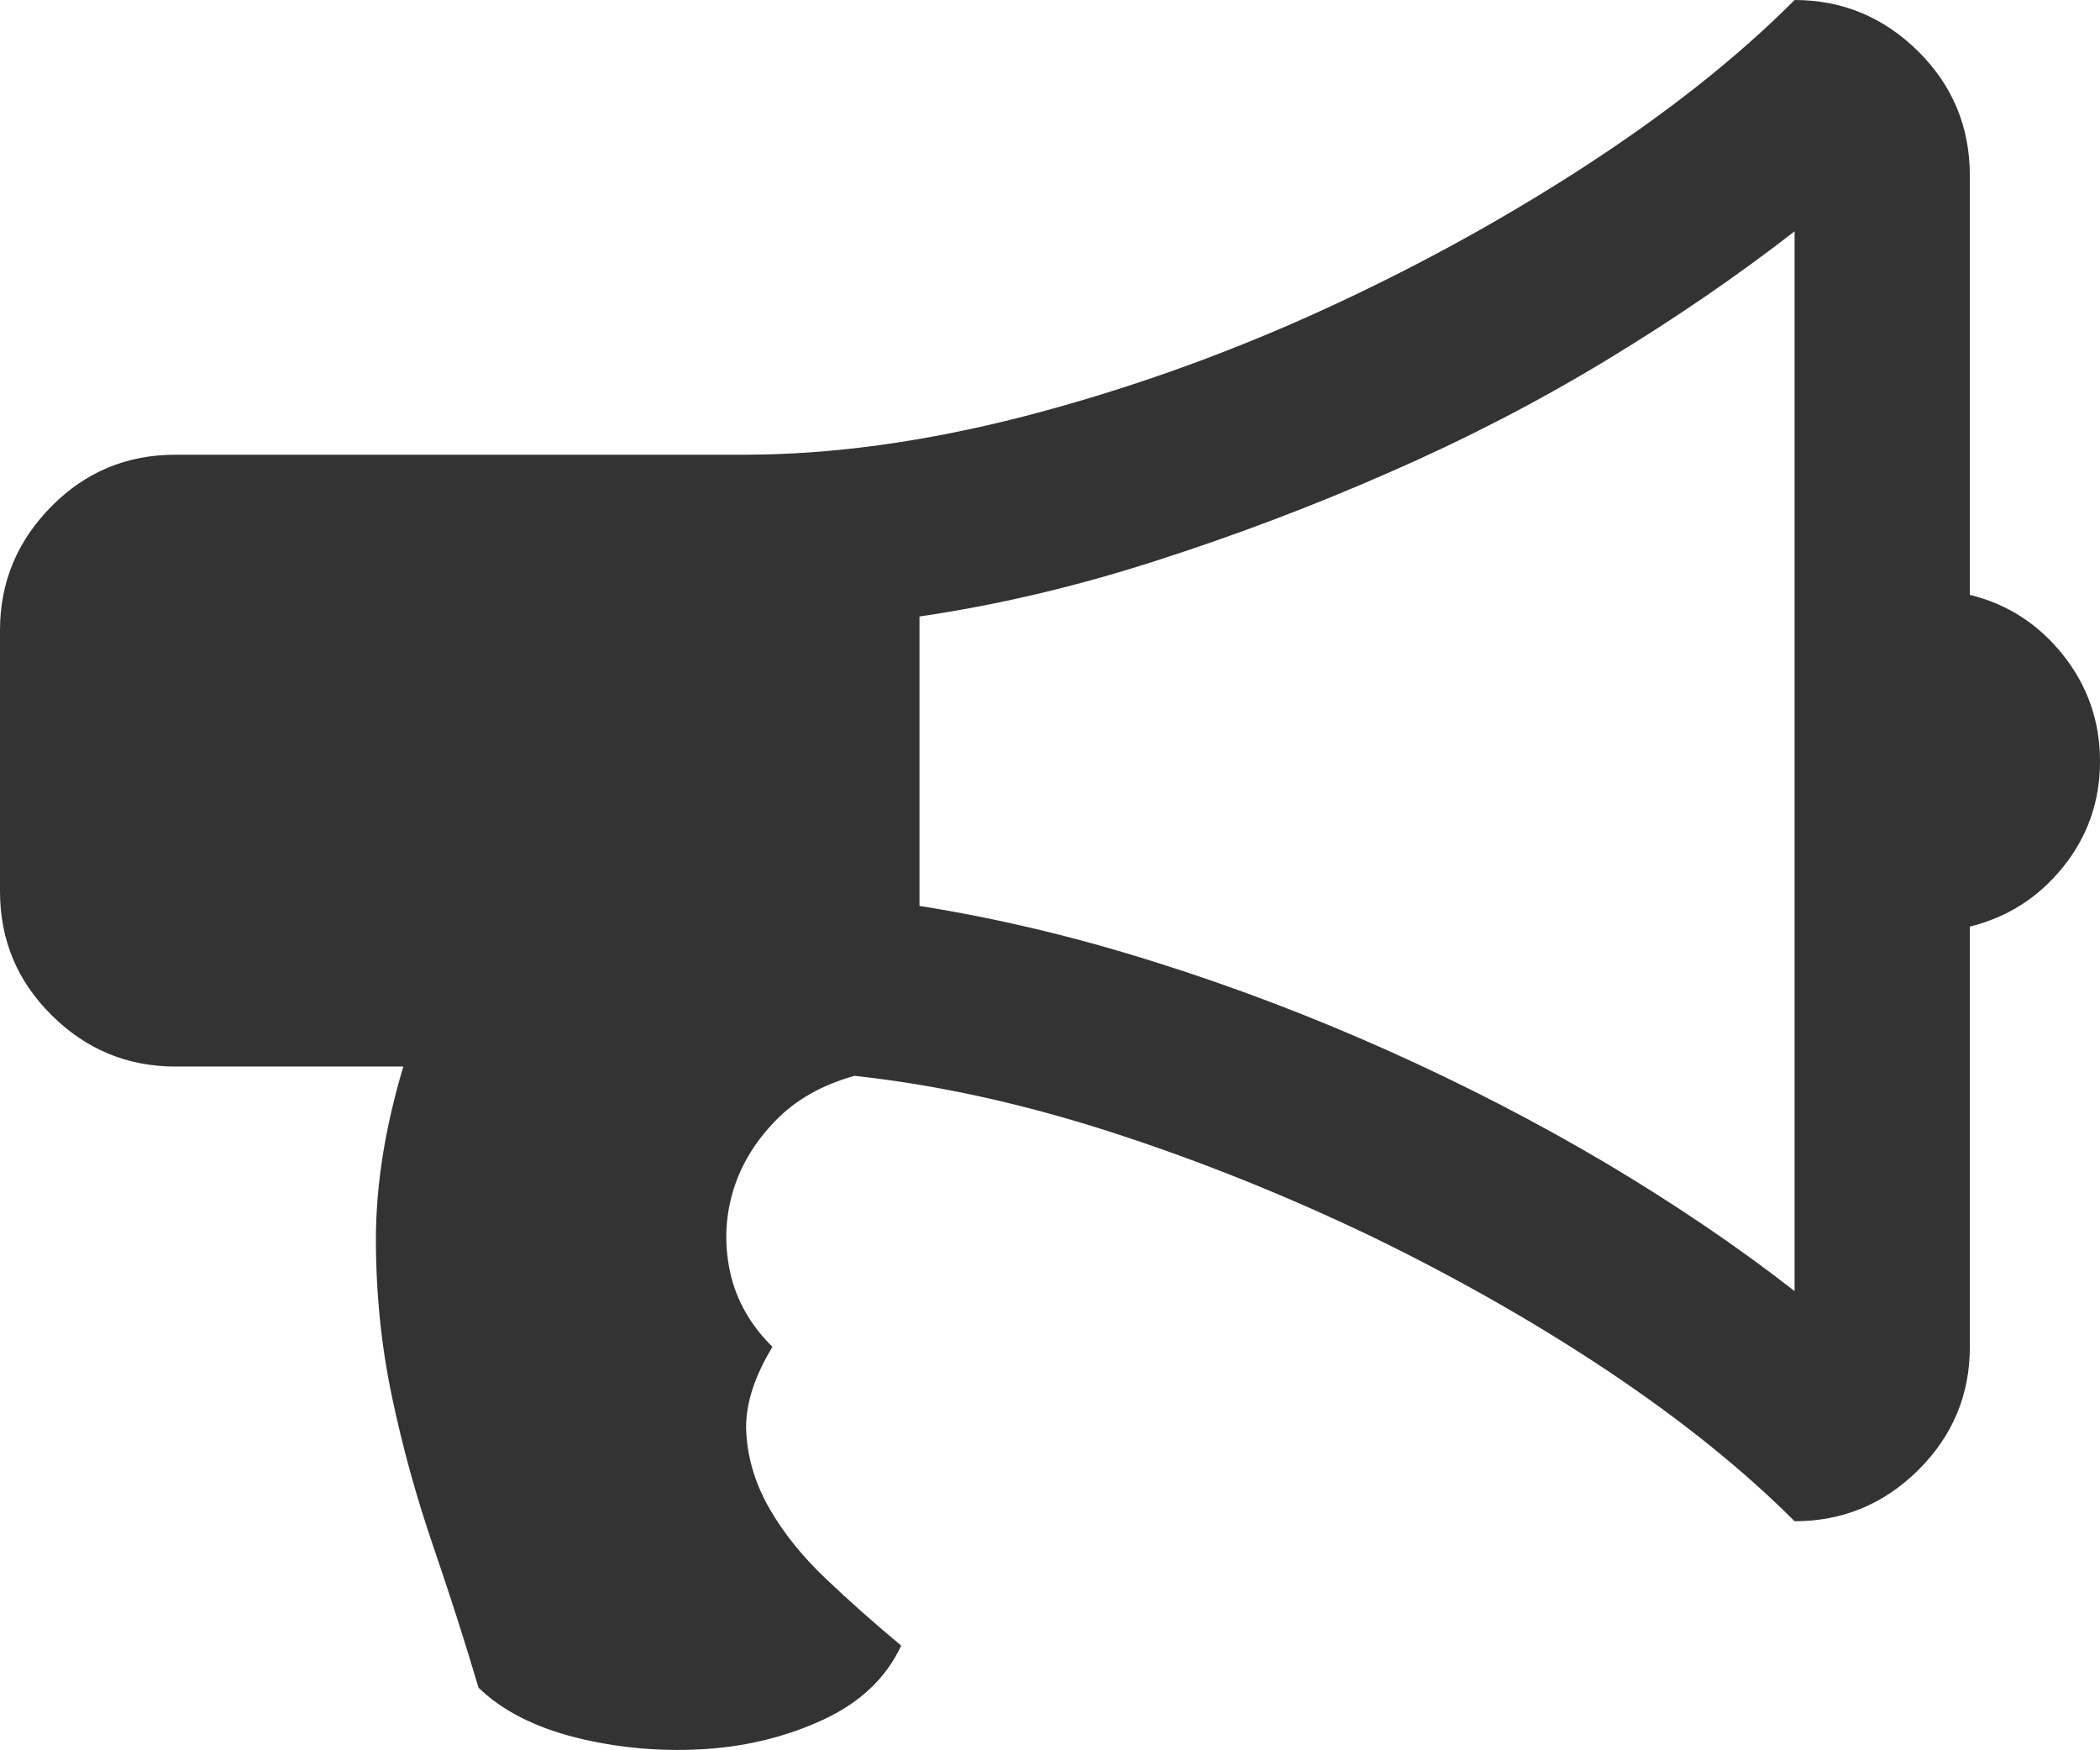 <svg xmlns="http://www.w3.org/2000/svg" width="88.232" height="73.514" viewBox="0 0 88.232 73.514" enable-background="new 0 0 88.232 73.514"><path d="M88.232 31.982c0 1.689-.527 3.174-1.562 4.453s-2.334 2.1-3.906 2.49v17.656c0 2.012-.723 3.74-2.168 5.176-1.455 1.436-3.184 2.148-5.195 2.148-2.168-2.168-4.785-4.268-7.852-6.318-3.066-2.041-6.367-3.916-9.883-5.625-3.535-1.699-7.163-3.164-10.894-4.375-3.735-1.211-7.358-2.012-10.869-2.393-1.372 .381-2.49 1.016-3.35 1.914-.864 .898-1.455 1.895-1.772 2.988-.317 1.104-.352 2.227-.098 3.379 .259 1.152 .845 2.188 1.772 3.105-.796 1.309-1.167 2.52-1.099 3.623 .063 1.094 .391 2.158 .981 3.184 .586 1.016 1.377 2.002 2.368 2.939 .986 .938 2.041 1.875 3.159 2.803-.64 1.377-1.748 2.412-3.325 3.135-1.582 .723-3.271 1.123-5.078 1.221-1.802 .098-3.564-.068-5.288-.498-1.724-.439-3.081-1.133-4.067-2.09-.576-1.943-1.216-3.936-1.919-5.986-.698-2.041-1.274-4.121-1.719-6.24-.449-2.129-.674-4.326-.674-6.611 0-2.275 .386-4.697 1.152-7.256h-9.573c-2.012 0-3.745-.713-5.195-2.148-1.455-1.435-2.178-3.174-2.178-5.215v-10.966c0-2.012 .718-3.74 2.153-5.195s3.174-2.178 5.22-2.178h23.887c3.672 0 7.578-.537 11.729-1.602 4.15-1.074 8.218-2.51 12.207-4.307 3.994-1.807 7.744-3.848 11.279-6.133 3.515-2.275 6.504-4.628 8.925-7.06 2.012 0 3.74 .723 5.195 2.158 1.445 1.436 2.168 3.174 2.168 5.215v17.617c1.572 .381 2.871 1.221 3.906 2.51 1.036 1.299 1.563 2.793 1.563 4.482zm-12.832-22.265c-2.422 1.885-5.078 3.701-7.949 5.439s-5.918 3.311-9.121 4.707c-3.203 1.406-6.484 2.646-9.814 3.711-3.335 1.074-6.626 1.846-9.883 2.324v12.158c3.257 .518 6.548 1.299 9.883 2.354 3.33 1.045 6.611 2.295 9.814 3.73s6.27 3.018 9.17 4.736c2.9 1.729 5.537 3.516 7.9 5.361v-44.52z" fill="#333"/></svg>